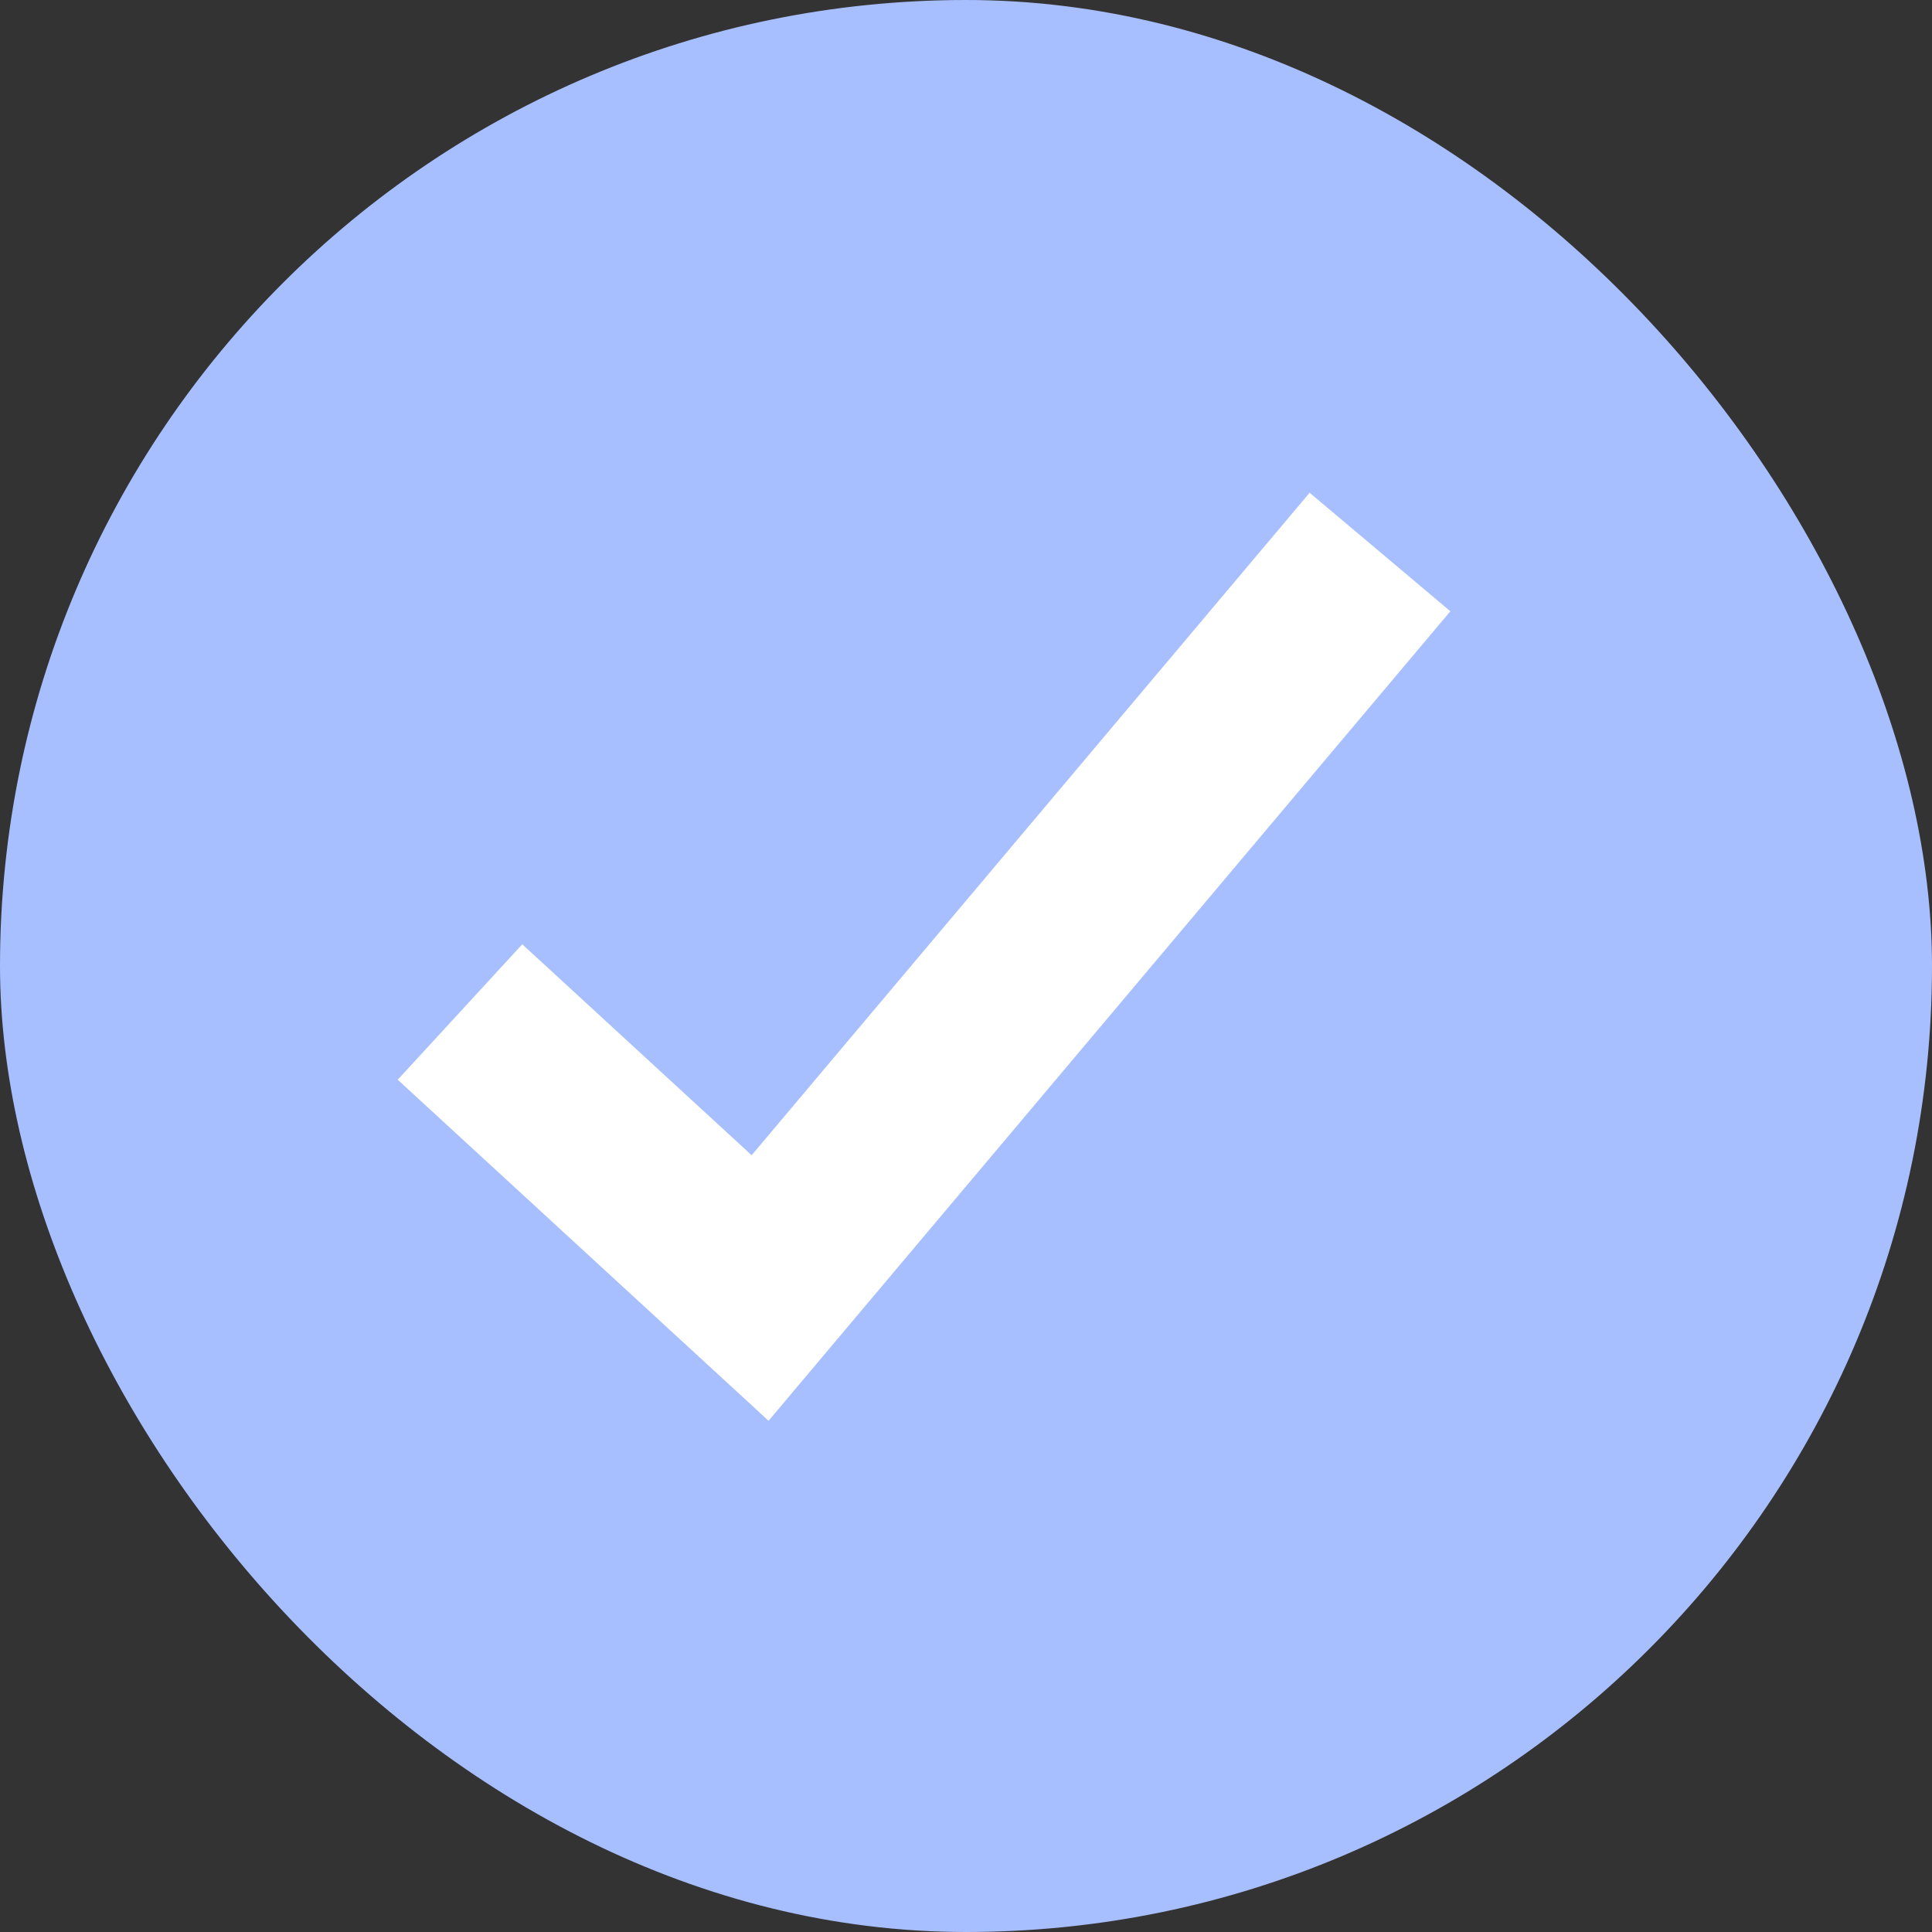 <svg width="21" height="21" viewBox="0 0 21 21" fill="none" xmlns="http://www.w3.org/2000/svg">
<rect x="0" y="0" width="21" height="21" fill="#333333" stroke="none"/>
<rect width="21" height="21" rx="10.5" fill="#A8BFFF"/>
<path d="M5 11L8.262 14L15 6" stroke="white" stroke-width="2"/>
</svg>
